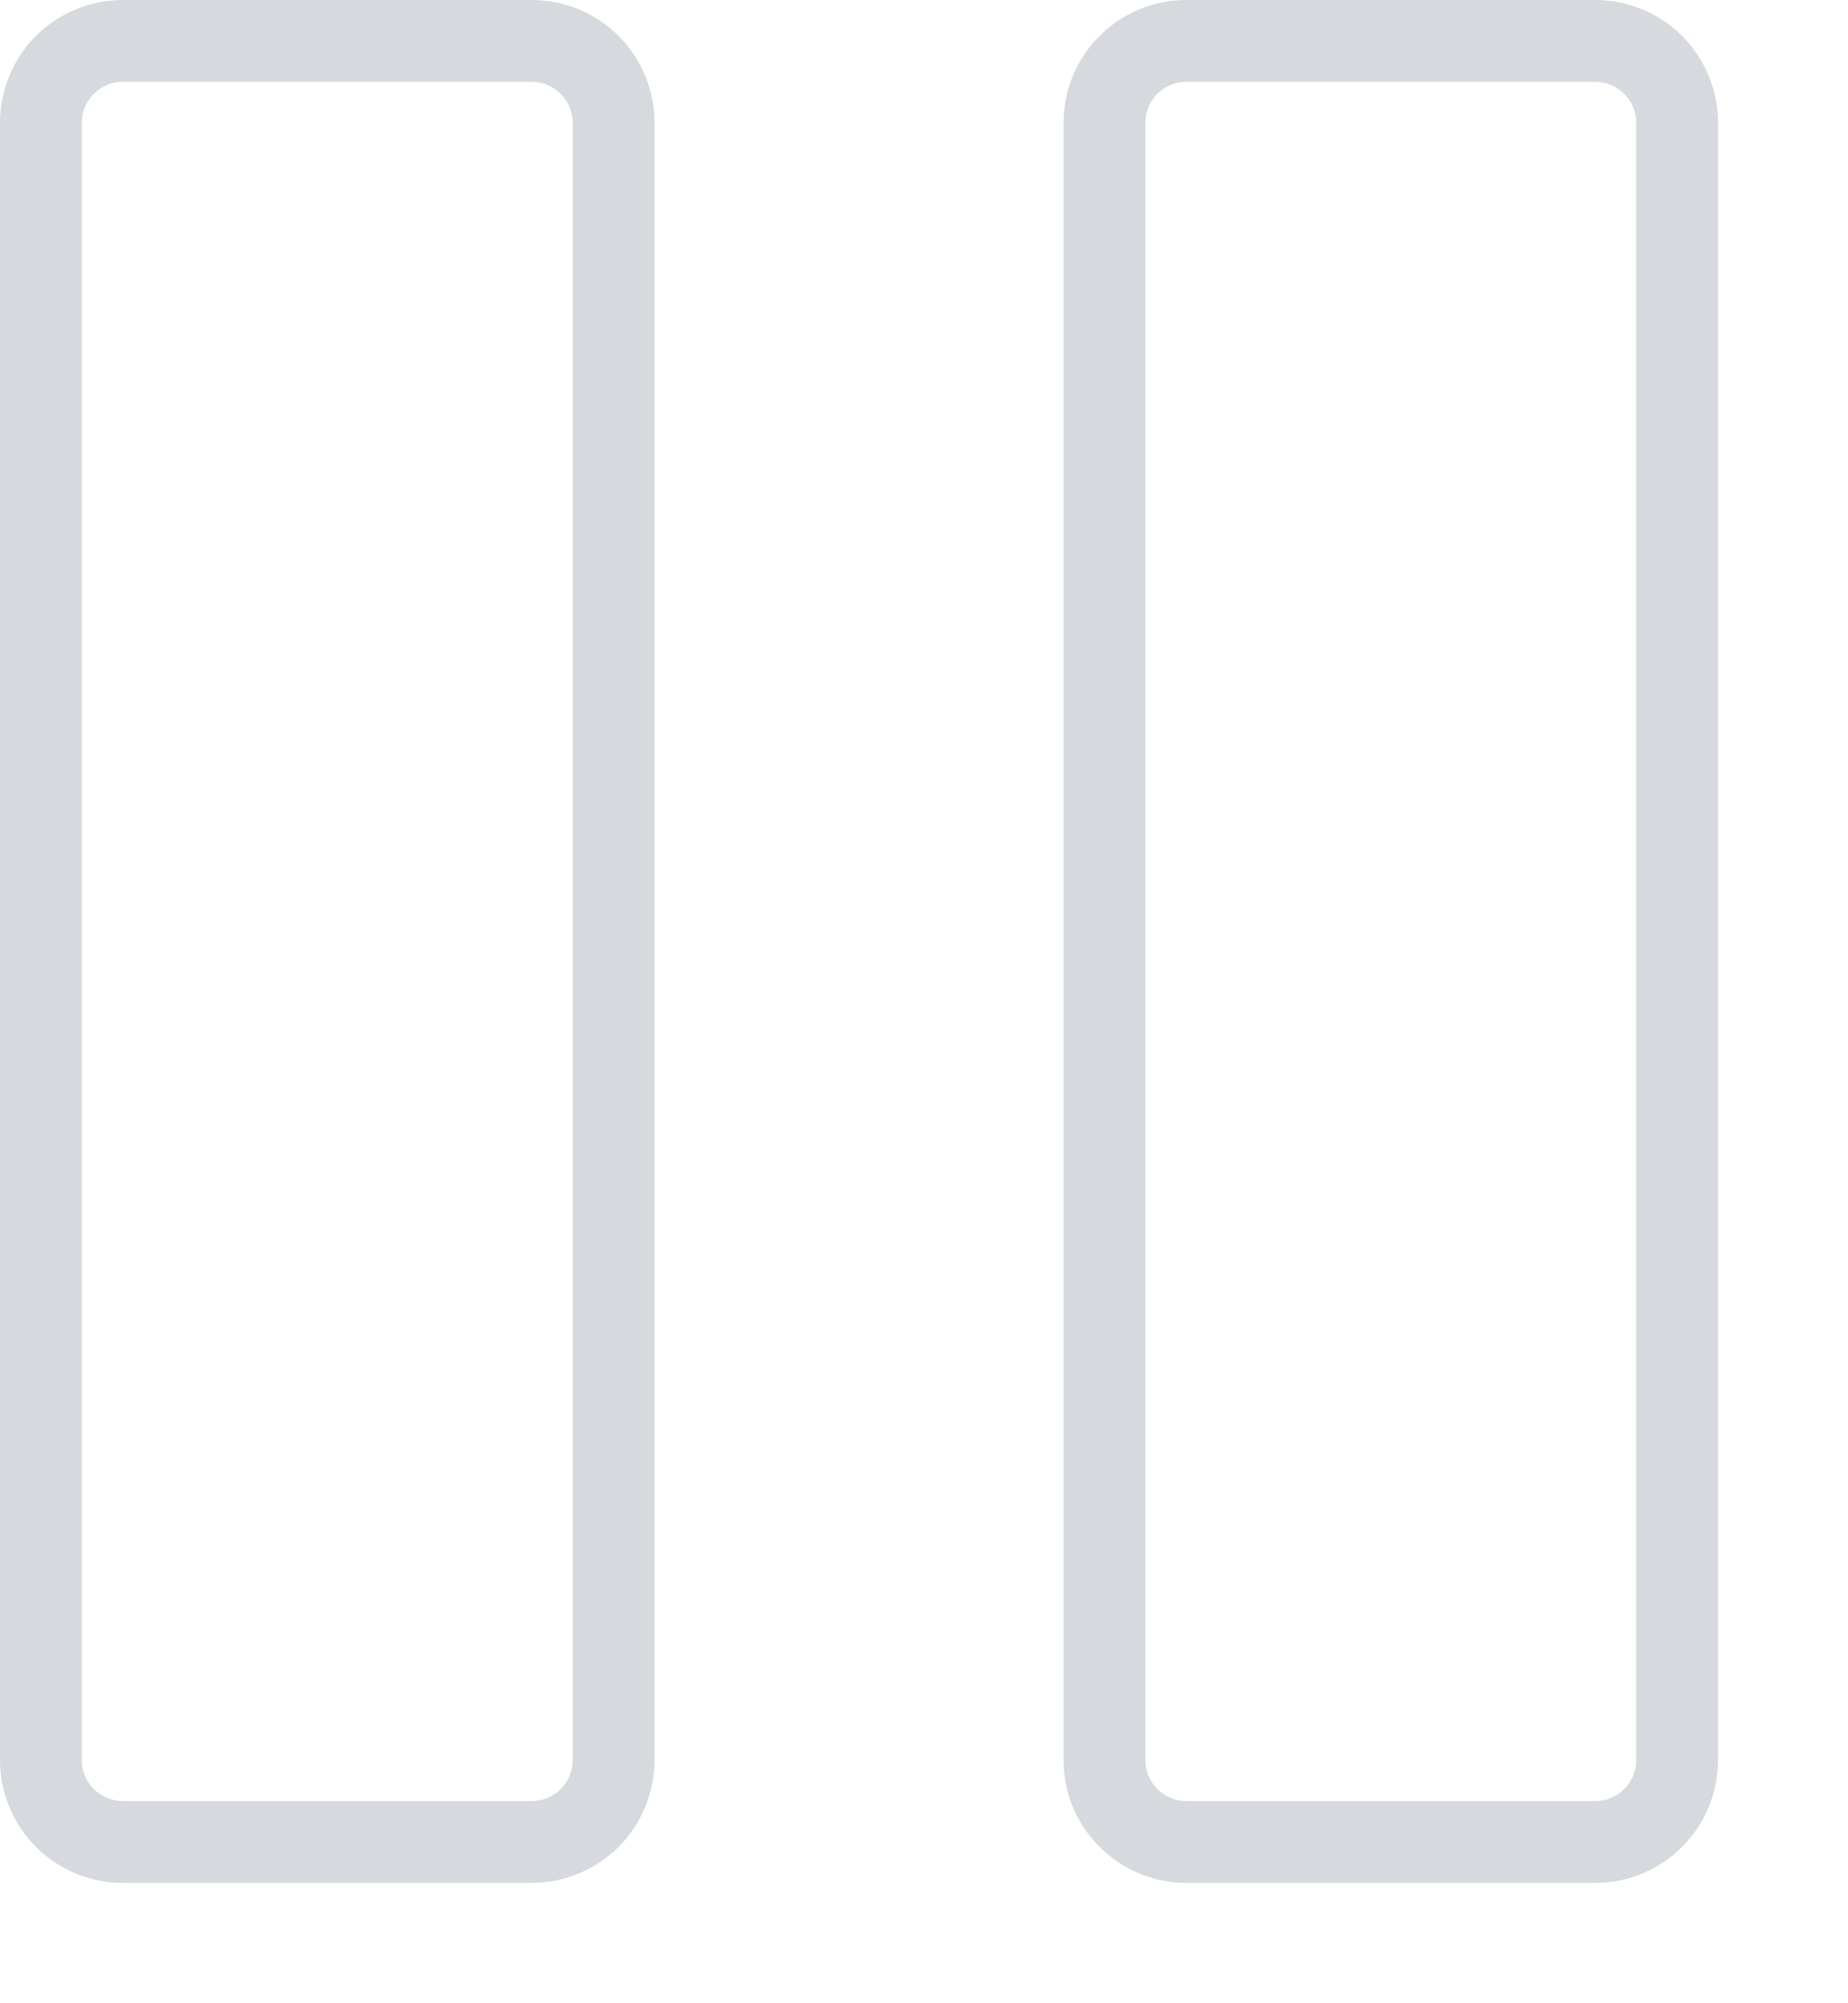 <svg width="12" height="13" viewBox="0 0 12 13" fill="none" xmlns="http://www.w3.org/2000/svg">
<path d="M10.359 0H7.703C7.492 0 7.289 0.084 7.14 0.233C6.99 0.383 6.906 0.586 6.906 0.797V11.422C6.906 11.633 6.99 11.836 7.14 11.985C7.289 12.135 7.492 12.219 7.703 12.219H10.359C10.571 12.219 10.773 12.135 10.923 11.985C11.072 11.836 11.156 11.633 11.156 11.422V0.797C11.156 0.586 11.072 0.383 10.923 0.233C10.773 0.084 10.571 0 10.359 0ZM10.625 11.422C10.625 11.492 10.597 11.56 10.547 11.61C10.497 11.659 10.43 11.688 10.359 11.688H7.703C7.633 11.688 7.565 11.659 7.515 11.61C7.465 11.56 7.438 11.492 7.438 11.422V0.797C7.438 0.726 7.465 0.659 7.515 0.609C7.565 0.559 7.633 0.531 7.703 0.531H10.359C10.43 0.531 10.497 0.559 10.547 0.609C10.597 0.659 10.625 0.726 10.625 0.797V11.422ZM3.453 0H0.797C0.586 0 0.383 0.084 0.233 0.233C0.084 0.383 0 0.586 0 0.797V11.422C0 11.633 0.084 11.836 0.233 11.985C0.383 12.135 0.586 12.219 0.797 12.219H3.453C3.664 12.219 3.867 12.135 4.017 11.985C4.166 11.836 4.25 11.633 4.25 11.422V0.797C4.25 0.586 4.166 0.383 4.017 0.233C3.867 0.084 3.664 0 3.453 0ZM3.719 11.422C3.719 11.492 3.691 11.56 3.641 11.61C3.591 11.659 3.524 11.688 3.453 11.688H0.797C0.726 11.688 0.659 11.659 0.609 11.61C0.559 11.56 0.531 11.492 0.531 11.422V0.797C0.531 0.726 0.559 0.659 0.609 0.609C0.659 0.559 0.726 0.531 0.797 0.531H3.453C3.524 0.531 3.591 0.559 3.641 0.609C3.691 0.659 3.719 0.726 3.719 0.797V11.422Z" fill="#D6D9DD"/>
</svg>
